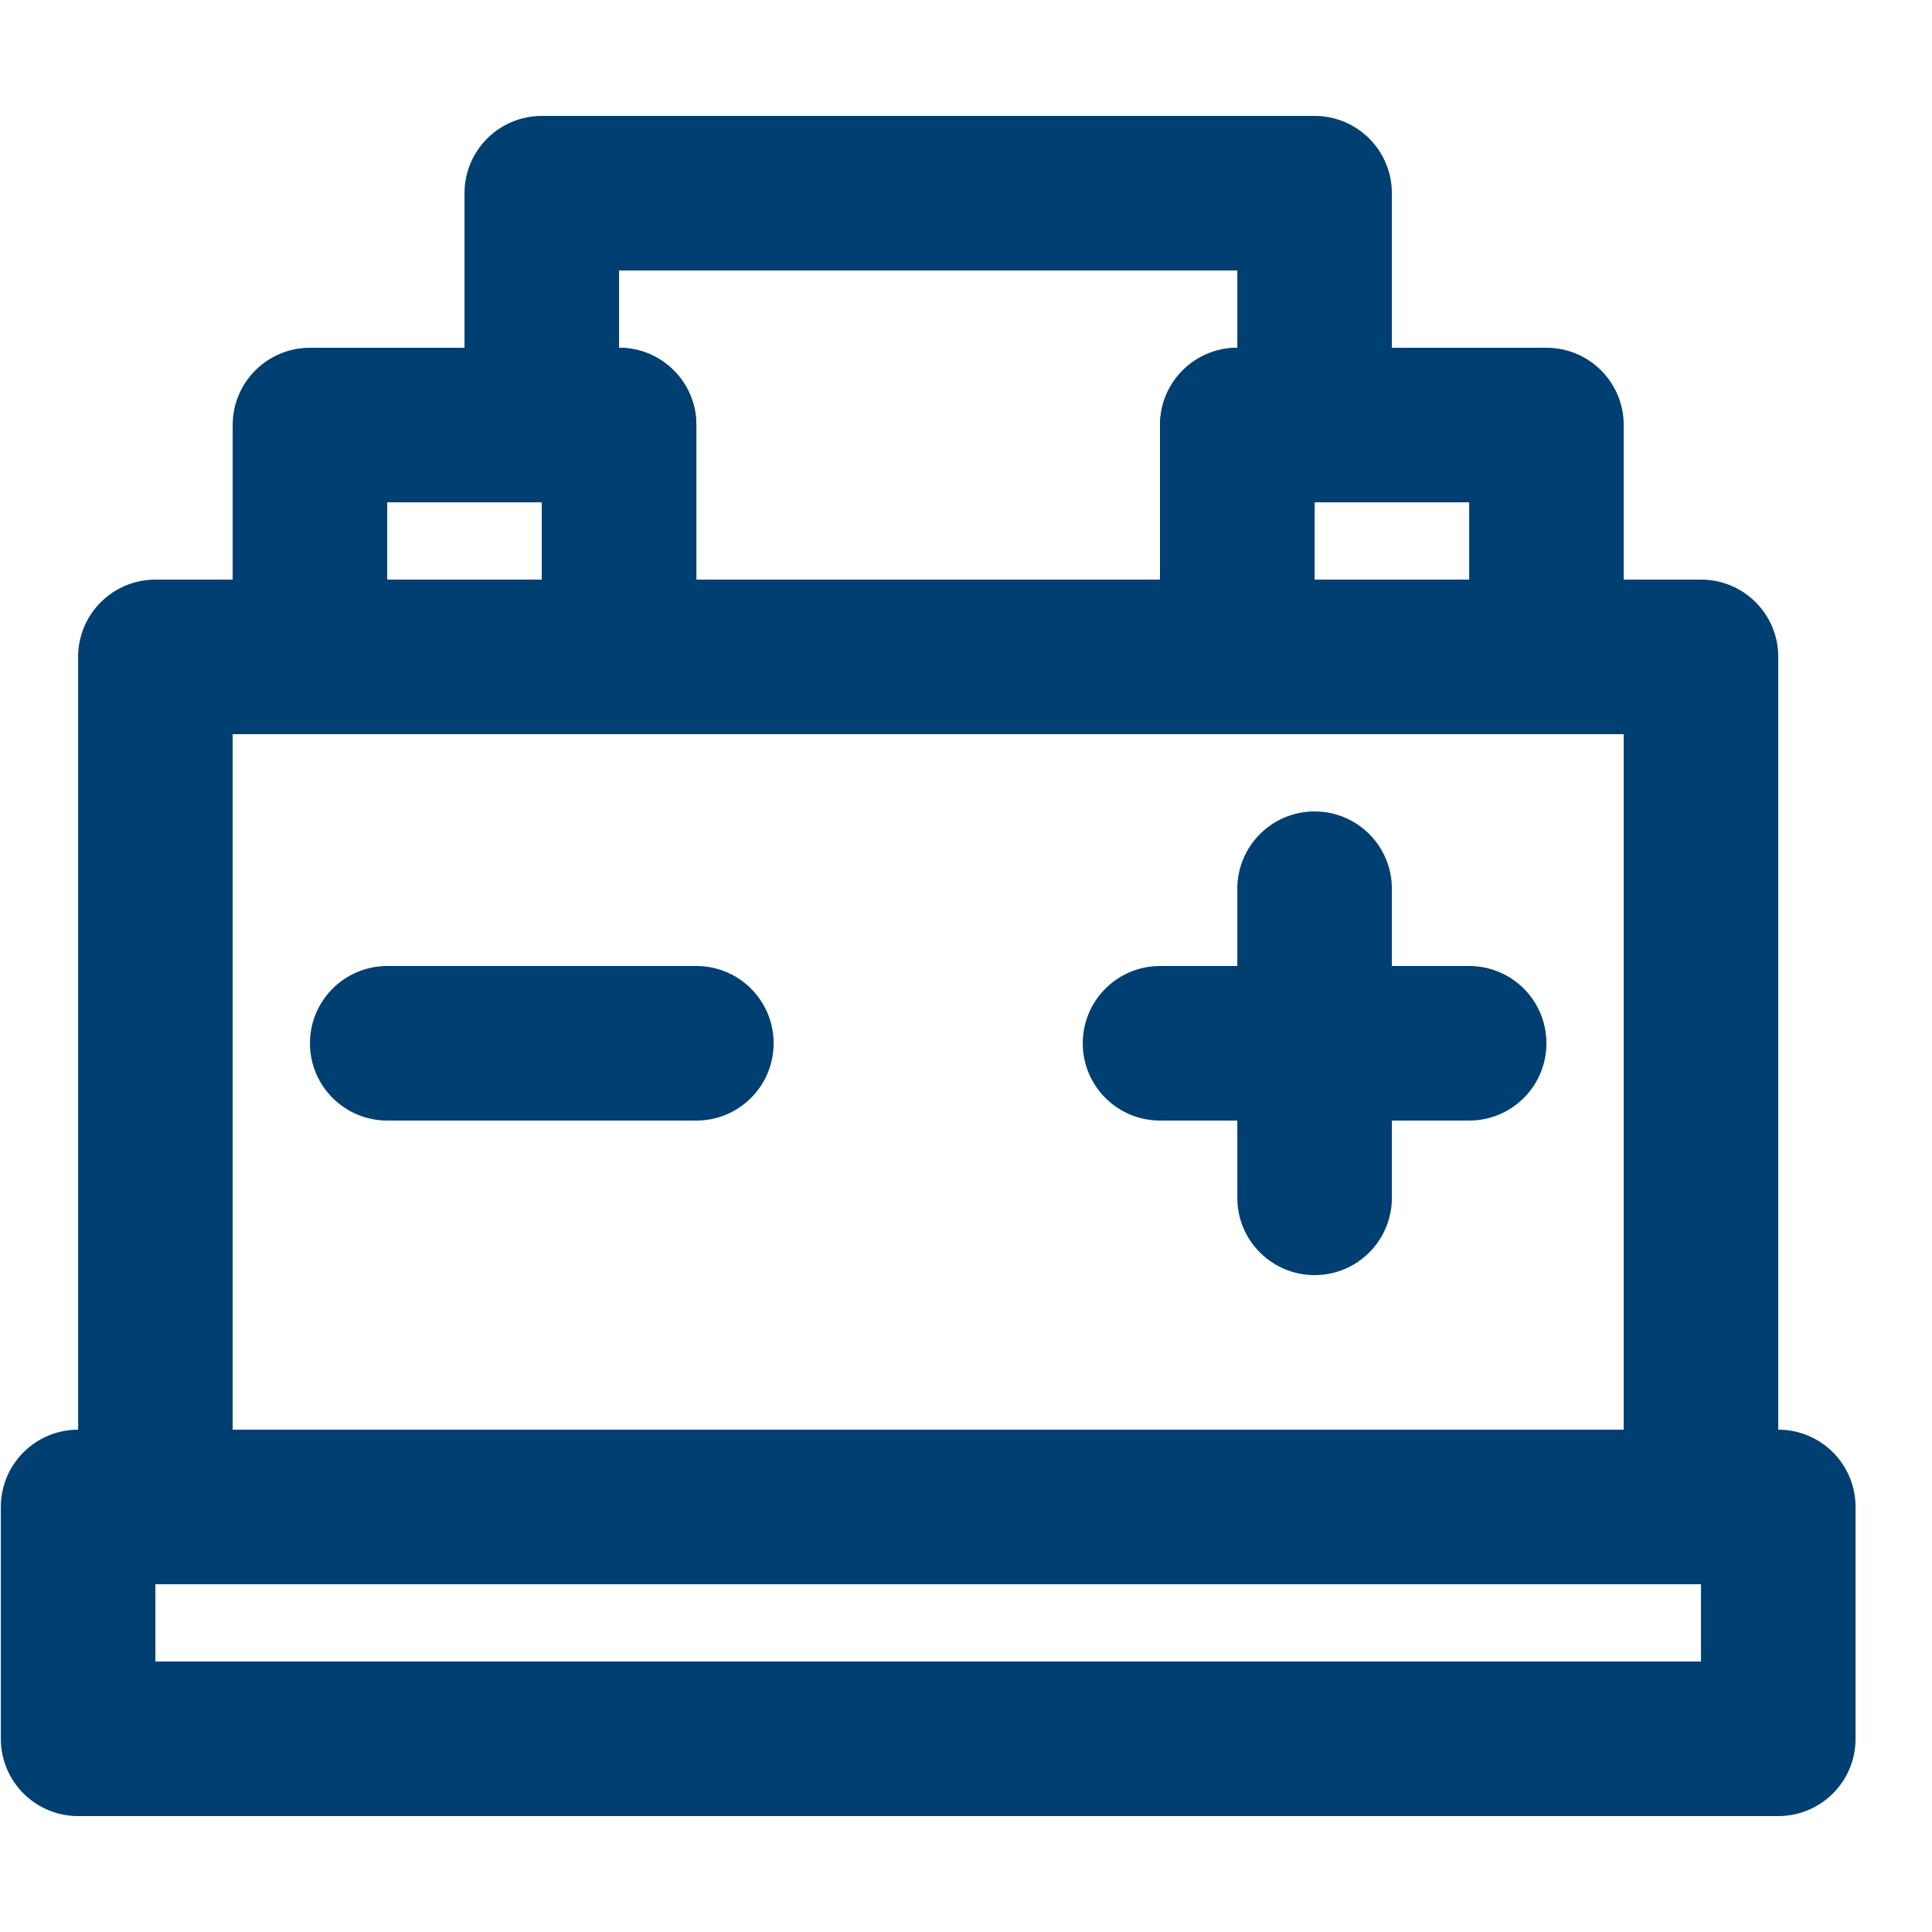 <?xml version="1.0" encoding="UTF-8"?>
<svg fill="#003F72" width="100pt" height="100pt" version="1.1" viewBox="0 0 100 100" xmlns="http://www.w3.org/2000/svg">
 <g fill-rule="evenodd">
  <path d="m4.043 94h88c2.211 0 4-1.789 4-4v-12c0-2.211-1.789-4-4-4h-88c-2.207 0-4 1.789-4 4v12c0 2.211 1.793 4 4 4zm4-12h80v4h-80z"/>
  <path d="m8.043 82h80c2.211 0 4-1.789 4-4v-44c0-2.211-1.789-4-4-4h-80c-2.207 0-4 1.789-4 4v44c0 2.211 1.793 4 4 4zm4-44h72v36h-72z"/>
  <path d="m16.043 38h16c2.211 0 4-1.789 4-4v-12c0-2.211-1.789-4-4-4h-16c-2.207 0-4 1.789-4 4v12c0 2.211 1.793 4 4 4zm4-8v-4h8v4z"/>
  <path d="m64.043 38h16c2.211 0 4-1.789 4-4v-12c0-2.211-1.789-4-4-4h-16c-2.207 0-4 1.789-4 4v12c0 2.211 1.793 4 4 4zm4-8v-4h8v4z"/>
  <path d="m20.043 58h16c2.211 0 4-1.789 4-4s-1.789-4-4-4h-16c-2.207 0-4 1.789-4 4s1.793 4 4 4z"/>
  <path d="m60.043 58h16c2.211 0 4-1.789 4-4s-1.789-4-4-4h-16c-2.207 0-4 1.789-4 4s1.793 4 4 4z"/>
  <path d="m64.043 46v16c0 2.211 1.793 4 4 4 2.211 0 4-1.789 4-4v-16c0-2.211-1.789-4-4-4-2.207 0-4 1.789-4 4z"/>
  <path d="m28.043 34c0 2.211 1.793 4 4 4h32c2.211 0 4-1.789 4-4v-8c2.211 0 4-1.789 4-4v-12c0-2.211-1.789-4-4-4h-40c-2.207 0-4 1.789-4 4v12c0 2.211 1.793 4 4 4zm32-12v8h-24v-8c0-2.211-1.789-4-4-4v-4h32v4c-2.207 0-4 1.789-4 4z"/>
 </g>
</svg>
